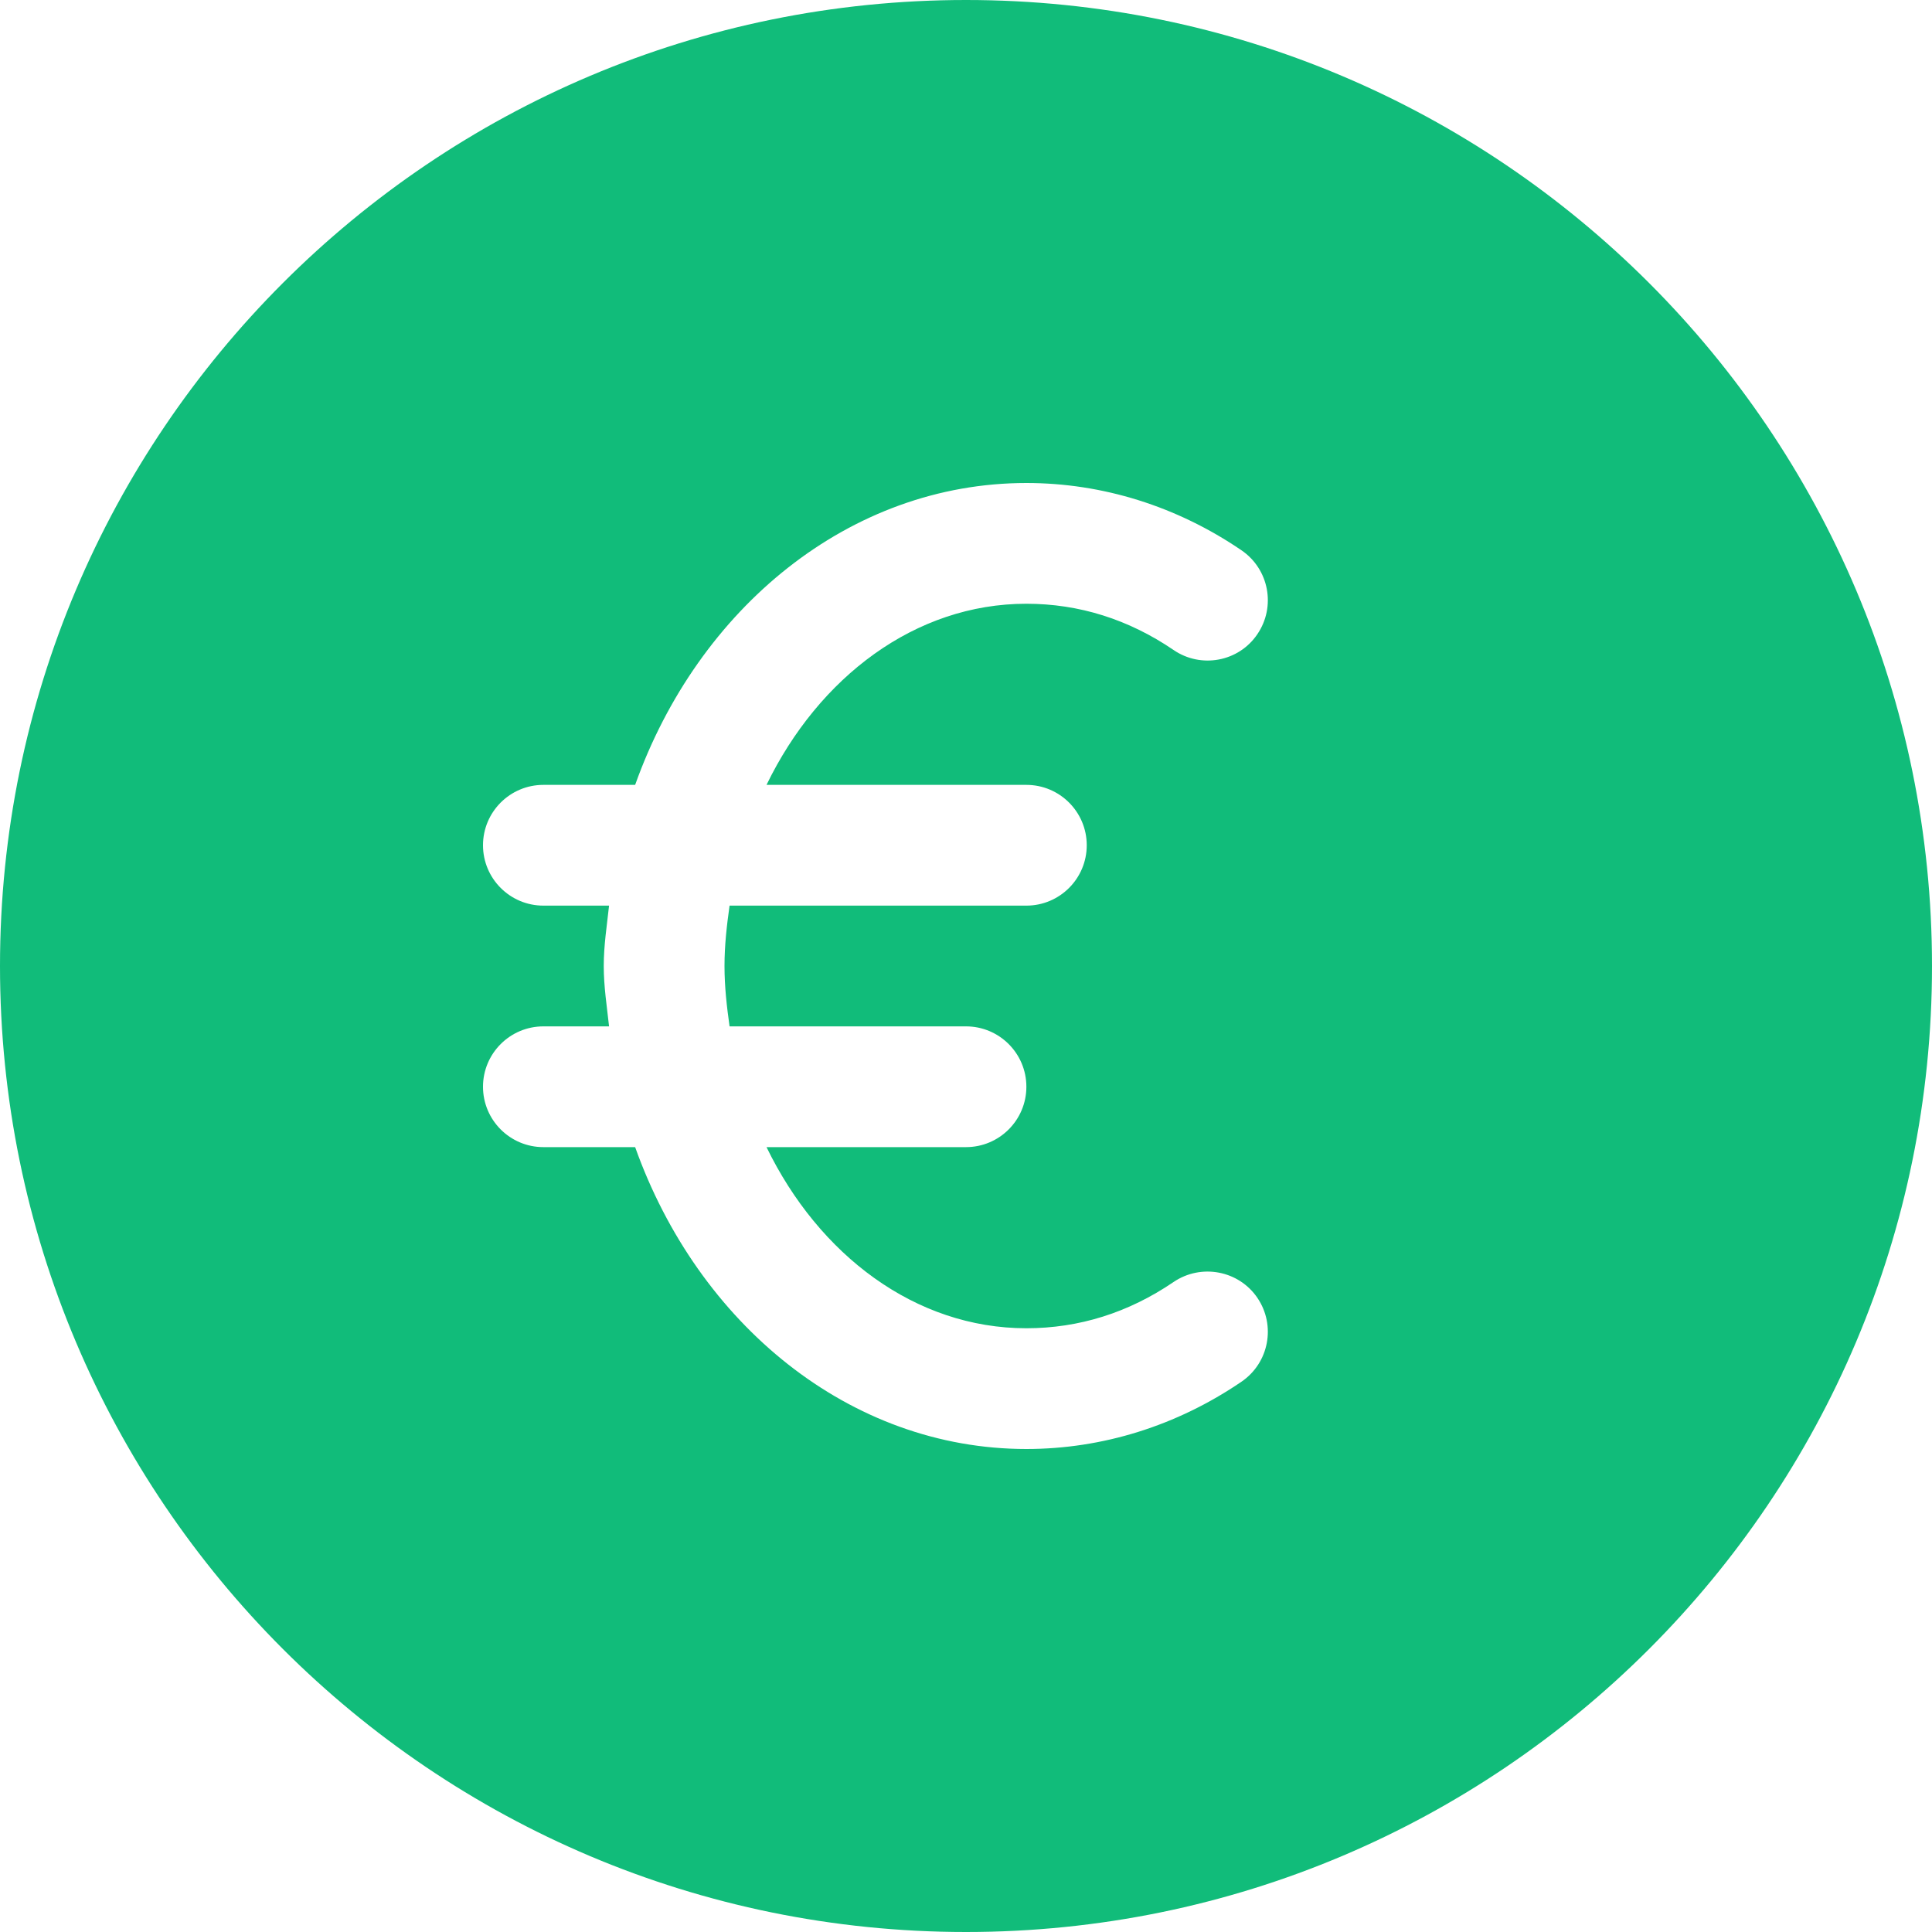 <svg width="349" height="349" viewBox="0 0 349 349" fill="none" xmlns="http://www.w3.org/2000/svg">
<path d="M174.5 0C78.132 0 0 78.132 0 174.5C0 270.868 78.132 349 174.5 349C270.868 349 349 270.868 349 174.5C349 78.132 270.868 0 174.5 0ZM185.406 141.781C191.426 141.781 196.312 146.667 196.312 152.688C196.312 158.708 191.426 163.594 185.406 163.594H131.791C131.289 167.149 130.875 170.77 130.875 174.5C130.875 178.23 131.289 181.851 131.791 185.406H174.5C180.52 185.406 185.406 190.292 185.406 196.312C185.406 202.333 180.52 207.219 174.5 207.219H138.466C147.911 226.676 165.317 239.938 185.406 239.938C194.916 239.938 203.86 237.124 211.996 231.583C216.947 228.224 223.753 229.468 227.134 234.441C230.515 239.414 229.249 246.198 224.254 249.6C212.606 257.54 199.17 261.75 185.406 261.75C153.451 261.75 126.098 239.13 114.734 207.219H98.156C92.136 207.219 87.25 202.333 87.25 196.312C87.25 190.292 92.136 185.406 98.156 185.406H110.022C109.63 181.785 109.062 178.23 109.062 174.5C109.062 170.77 109.63 167.215 110.022 163.594H98.156C92.136 163.594 87.25 158.708 87.25 152.688C87.25 146.667 92.136 141.781 98.156 141.781H114.734C126.098 109.87 153.451 87.25 185.406 87.25C199.17 87.25 212.606 91.46 224.254 99.4C229.249 102.802 230.515 109.586 227.134 114.559C223.753 119.576 216.925 120.798 211.996 117.417C203.86 111.876 194.916 109.062 185.406 109.062C165.317 109.062 147.911 122.324 138.466 141.781H185.406Z" fill="#11BC7A"/>
</svg>
